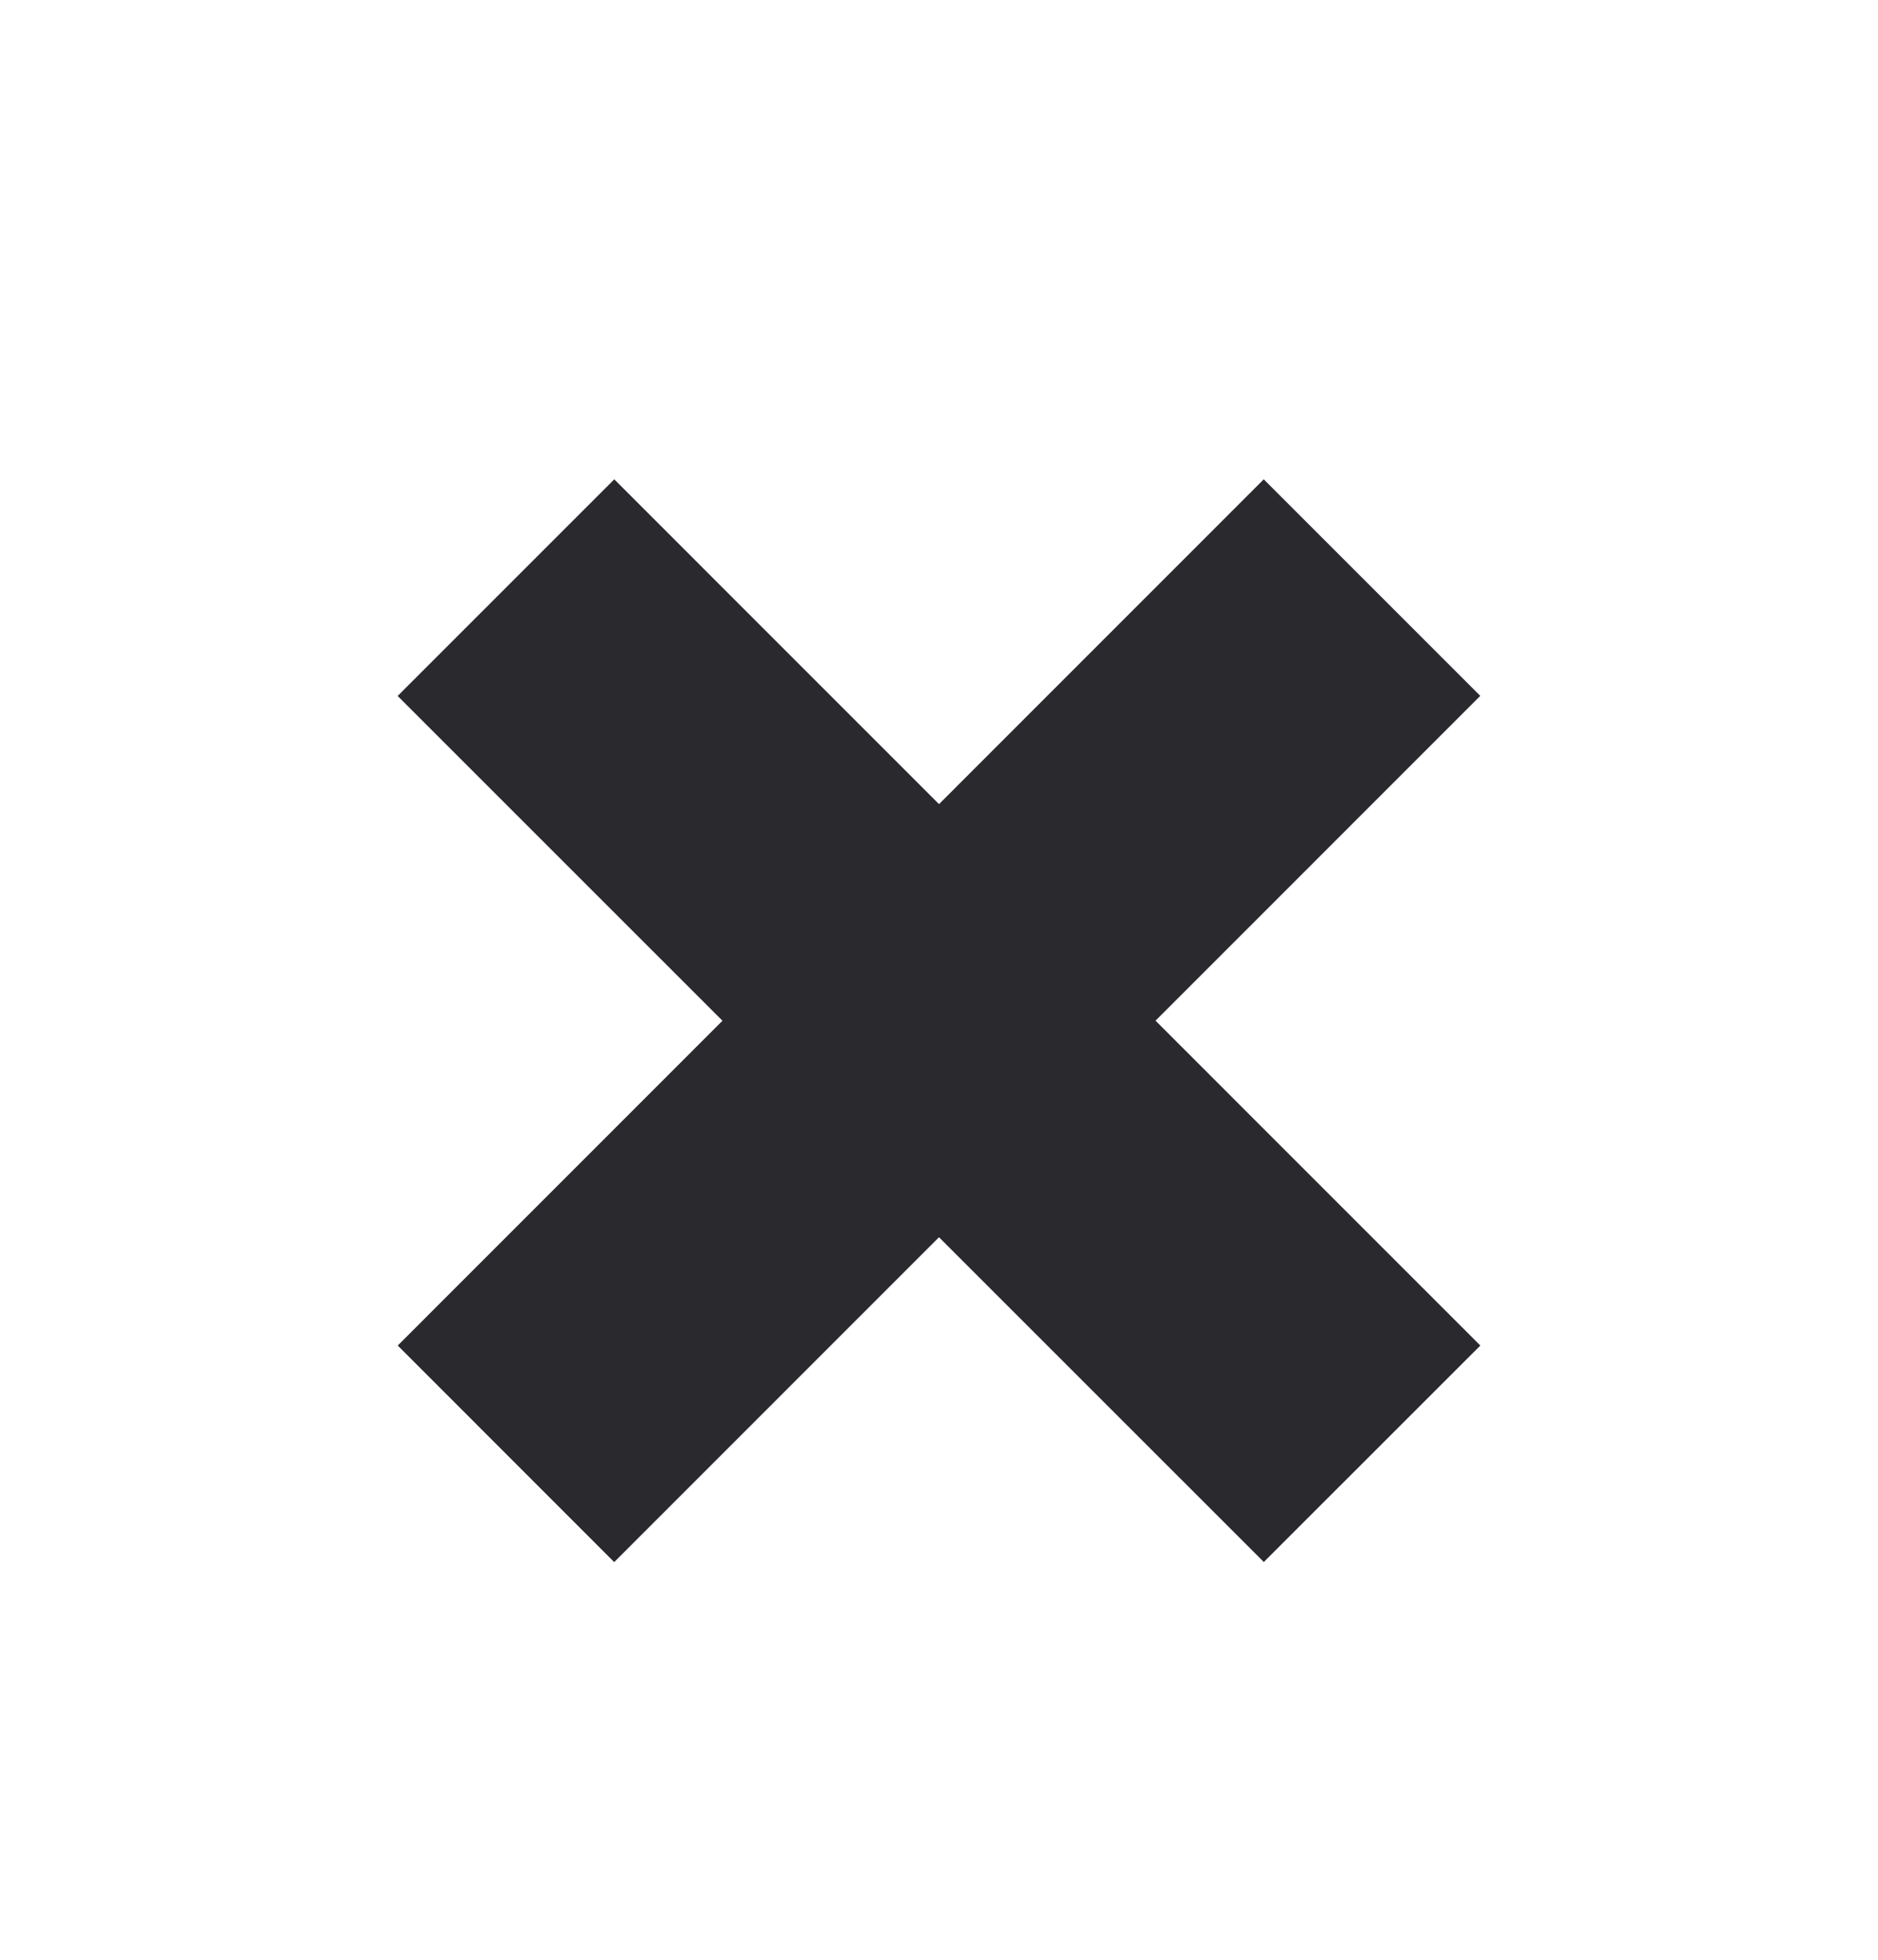 <svg width="23" height="24" viewBox="0 0 23 24" fill="none" xmlns="http://www.w3.org/2000/svg"><path fill="#2A292E" d="M15.477 5.87l2.652 2.652L7.522 19.13l-2.651-2.652z"/><path fill="#2A292E" d="M18.13 16.478l-2.652 2.651L4.87 8.523 7.523 5.87z"/></svg>
